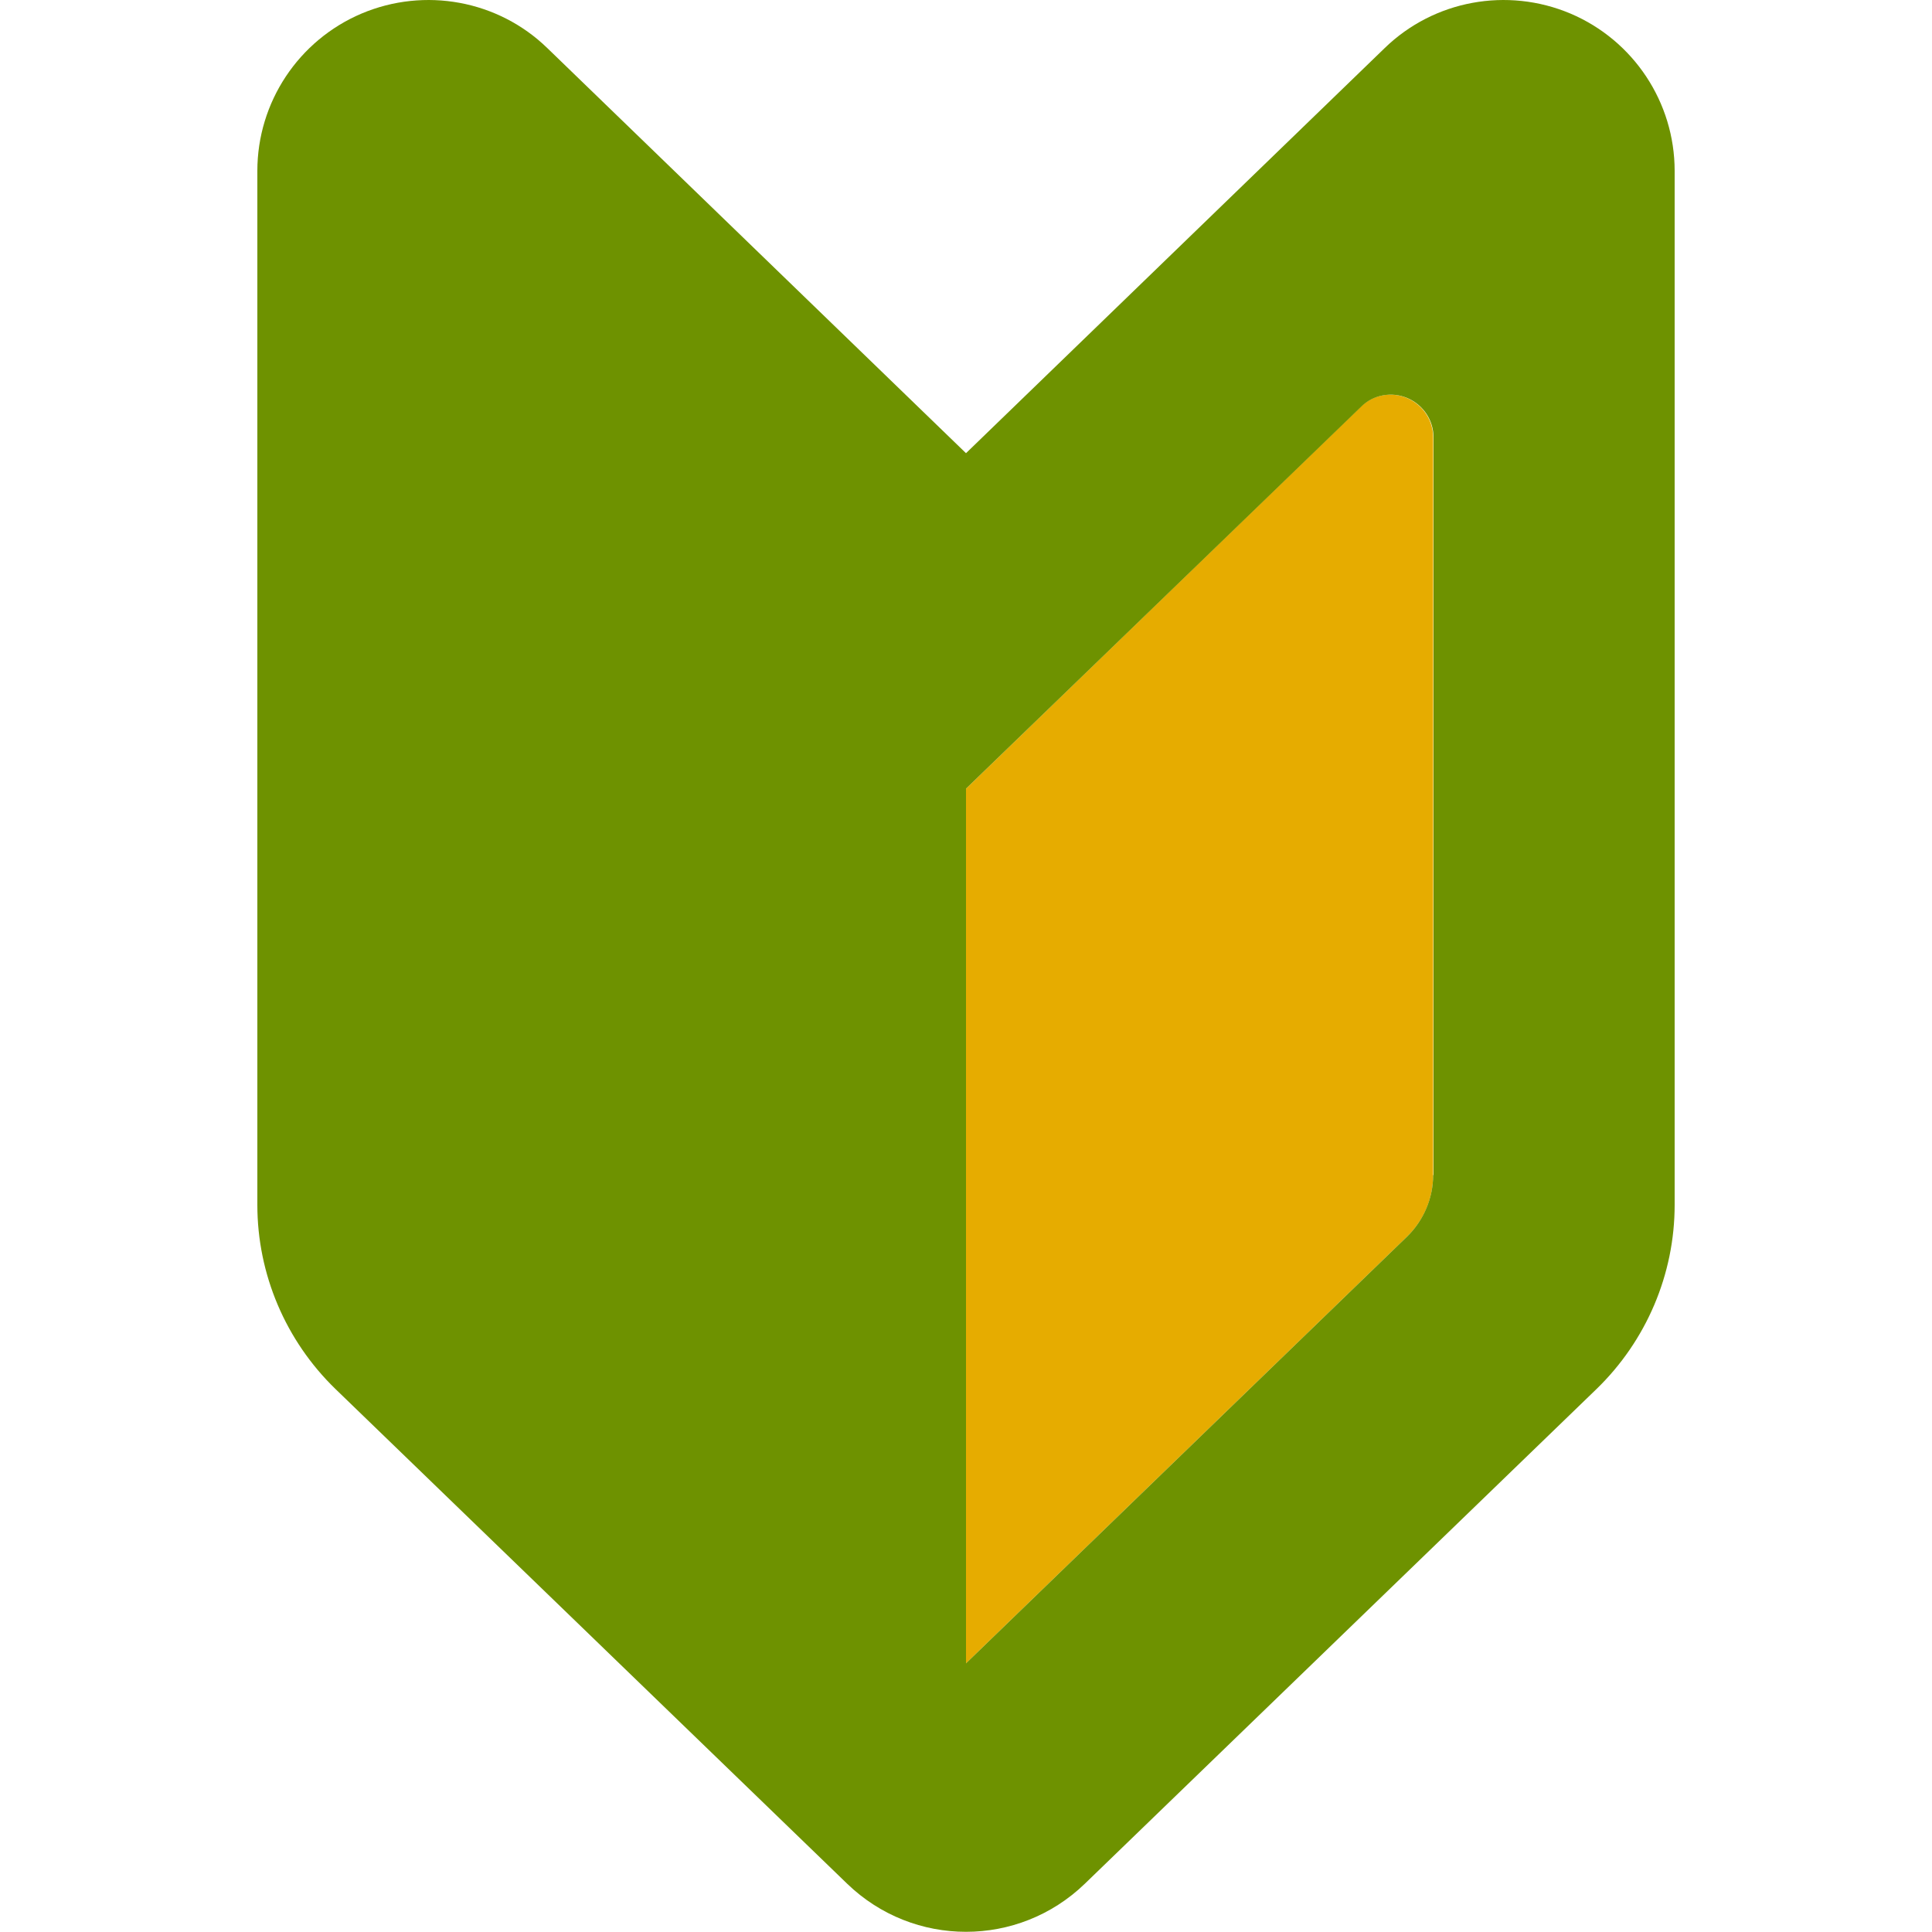 <?xml version="1.0" encoding="utf-8"?>
<!-- Generator: Adobe Illustrator 26.5.0, SVG Export Plug-In . SVG Version: 6.00 Build 0)  -->
<svg version="1.1" id="_x32_" xmlns="http://www.w3.org/2000/svg" xmlns:xlink="http://www.w3.org/1999/xlink" x="0px" y="0px"
	 viewBox="0 0 512 512" style="enable-background:new 0 0 512 512;" xml:space="preserve">
<style type="text/css">
	.st0{fill:#e6ac00;}
	.st1{fill:#6e9200;}
</style>
<g>
	<path class="st0" d="M372.9,105.5c-4.2-1.8-9-0.9-12.3,2.3L256,209v231.8l116.9-113.1c4.4-4.3,6.9-10.1,6.9-16.3V115.9
		C379.8,111.4,377.1,107.3,372.9,105.5z"/>
	<path class="st1" d="M416.2,3.6C399.4-3.5,380,0.1,367,12.7L256,120.1L145,12.7C132,0.1,112.6-3.5,95.8,3.6
		c-16.7,7.1-27.6,23.5-27.6,41.7v274c0,18.4,7.5,36,20.7,48.8l135.6,131.1c17.6,17,45.4,17,63,0l135.6-131.1
		c13.2-12.8,20.7-30.4,20.7-48.8v-274C443.8,27.1,432.9,10.7,416.2,3.6z M379.8,311.4c0,6.1-2.5,12-6.9,16.3L256,440.8V209
		l104.7-101.2c3.2-3.2,8.1-4.1,12.3-2.3c4.2,1.8,6.9,5.9,6.9,10.4V311.4z"/>
</g>
</svg>
